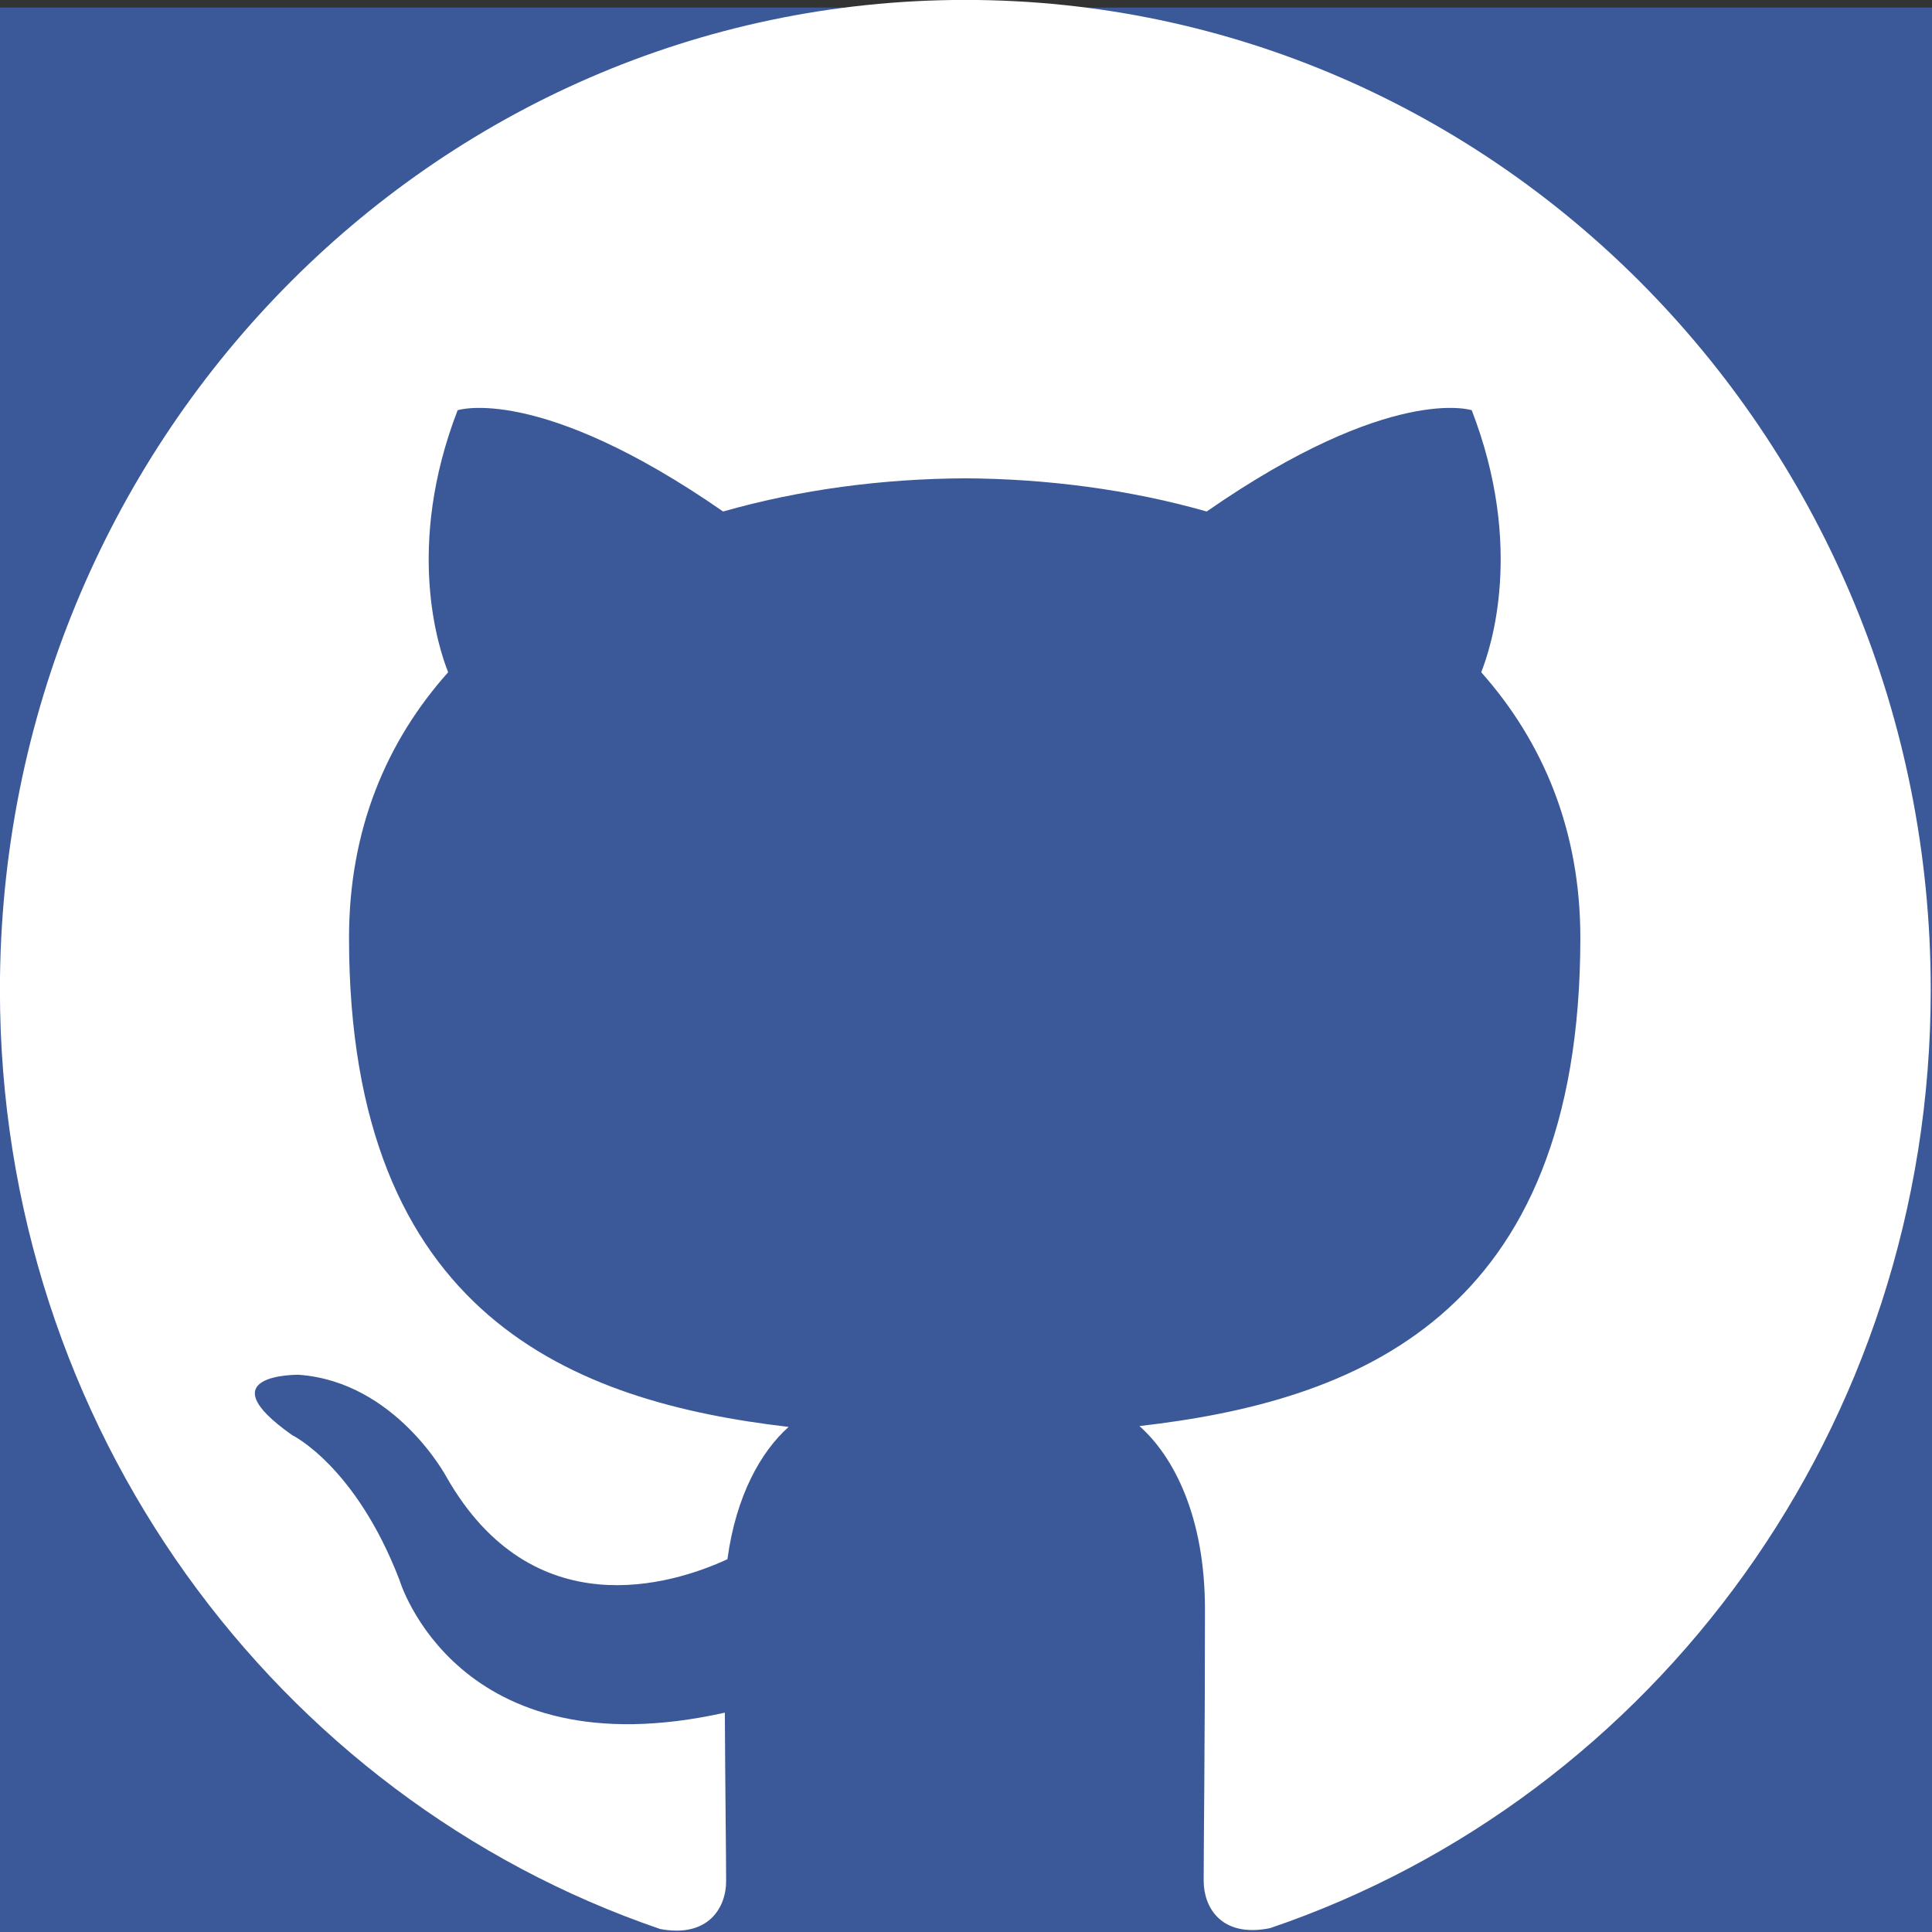 <?xml version="1.0" encoding="UTF-8" standalone="no"?>
<svg
   xmlns:dc="http://purl.org/dc/elements/1.1/"
   xmlns:cc="http://creativecommons.org/ns#"
   xmlns:rdf="http://www.w3.org/1999/02/22-rdf-syntax-ns#"
   xmlns:svg="http://www.w3.org/2000/svg"
   xmlns="http://www.w3.org/2000/svg"
   xmlns:sodipodi="http://sodipodi.sourceforge.net/DTD/sodipodi-0.dtd"
   xmlns:inkscape="http://www.inkscape.org/namespaces/inkscape"
   height="26"
   id="Layer_1"
   version="1.1"
   viewBox="0 0 26 26"
   width="26"
   xml:space="preserve"
   inkscape:version="0.91 r13725"
   sodipodi:docname="octocat.svg"><rect x="0" y="0" width="26" height="26" fill="#333333" stroke="none"/><defs
     id="defs11" /><sodipodi:namedview
     pagecolor="#ffffff"
     bordercolor="#666666"
     borderopacity="1"
     objecttolerance="10"
     gridtolerance="10"
     guidetolerance="10"
     inkscape:pageopacity="0"
     inkscape:pageshadow="2"
     inkscape:window-width="1812"
     inkscape:window-height="1057"
     id="namedview9"
     showgrid="false"
     inkscape:zoom="7.375"
     inkscape:cx="-16.178071"
     inkscape:cy="16.730139"
     inkscape:window-x="-8"
     inkscape:window-y="-8"
     inkscape:window-maximized="1"
     inkscape:current-layer="layer1" /><style
     type="text/css"
     id="style3"><![CDATA[
	.st0{fill-rule:evenodd;clip-rule:evenodd;}
]]></style><g
     inkscape:groupmode="layer"
     id="layer1"
     inkscape:label="bg"><rect
       style="fill:#3b5998;fill-opacity:1"
       id="rect3338"
       width="26.305"
       height="26.169"
       x="0"
       y="0.102" /></g><g
     id="g5"
     style="fill:#ffffff"
     transform="matrix(0.058,0,0,0.058,-1.857,-1.857)"><path
       class="st0"
       d="M 256,32 C 132.3,32 32,134.8 32,261.7 c 0,101.5 64.2,187.5 153.2,217.9 11.2,2.1 15.3,-5 15.3,-11.1 0,-5.5 -0.2,-19.9 -0.3,-39.1 -62.3,13.9 -75.5,-30.8 -75.5,-30.8 C 114.5,372.1 99.8,365 99.8,365 c -20.3,-14.3 1.5,-14 1.5,-14 22.5,1.6 34.3,23.7 34.3,23.7 20,35.1 52.4,25 65.2,19.1 2,-14.8 7.8,-25 14.2,-30.7 -49.7,-5.8 -102,-25.5 -102,-113.5 0,-25.1 8.7,-45.6 23,-61.6 -2.3,-5.8 -10,-29.2 2.2,-60.8 0,0 18.8,-6.2 61.6,23.5 17.9,-5.1 37,-7.6 56.1,-7.7 19,0.1 38.2,2.6 56.1,7.7 42.8,-29.7 61.5,-23.5 61.5,-23.5 12.2,31.6 4.5,55 2.2,60.8 14.3,16.1 23,36.6 23,61.6 0,88.2 -52.4,107.6 -102.3,113.3 8,7.1 15.2,21.1 15.2,42.5 0,30.7 -0.3,55.5 -0.3,63 0,6.1 4,13.3 15.4,11 C 415.9,449.1 480,363.1 480,261.7 480,134.8 379.7,32 256,32 Z"
       id="path7"
       inkscape:connector-curvature="0"
       style="clip-rule:evenodd;fill-rule:evenodd" /></g></svg>